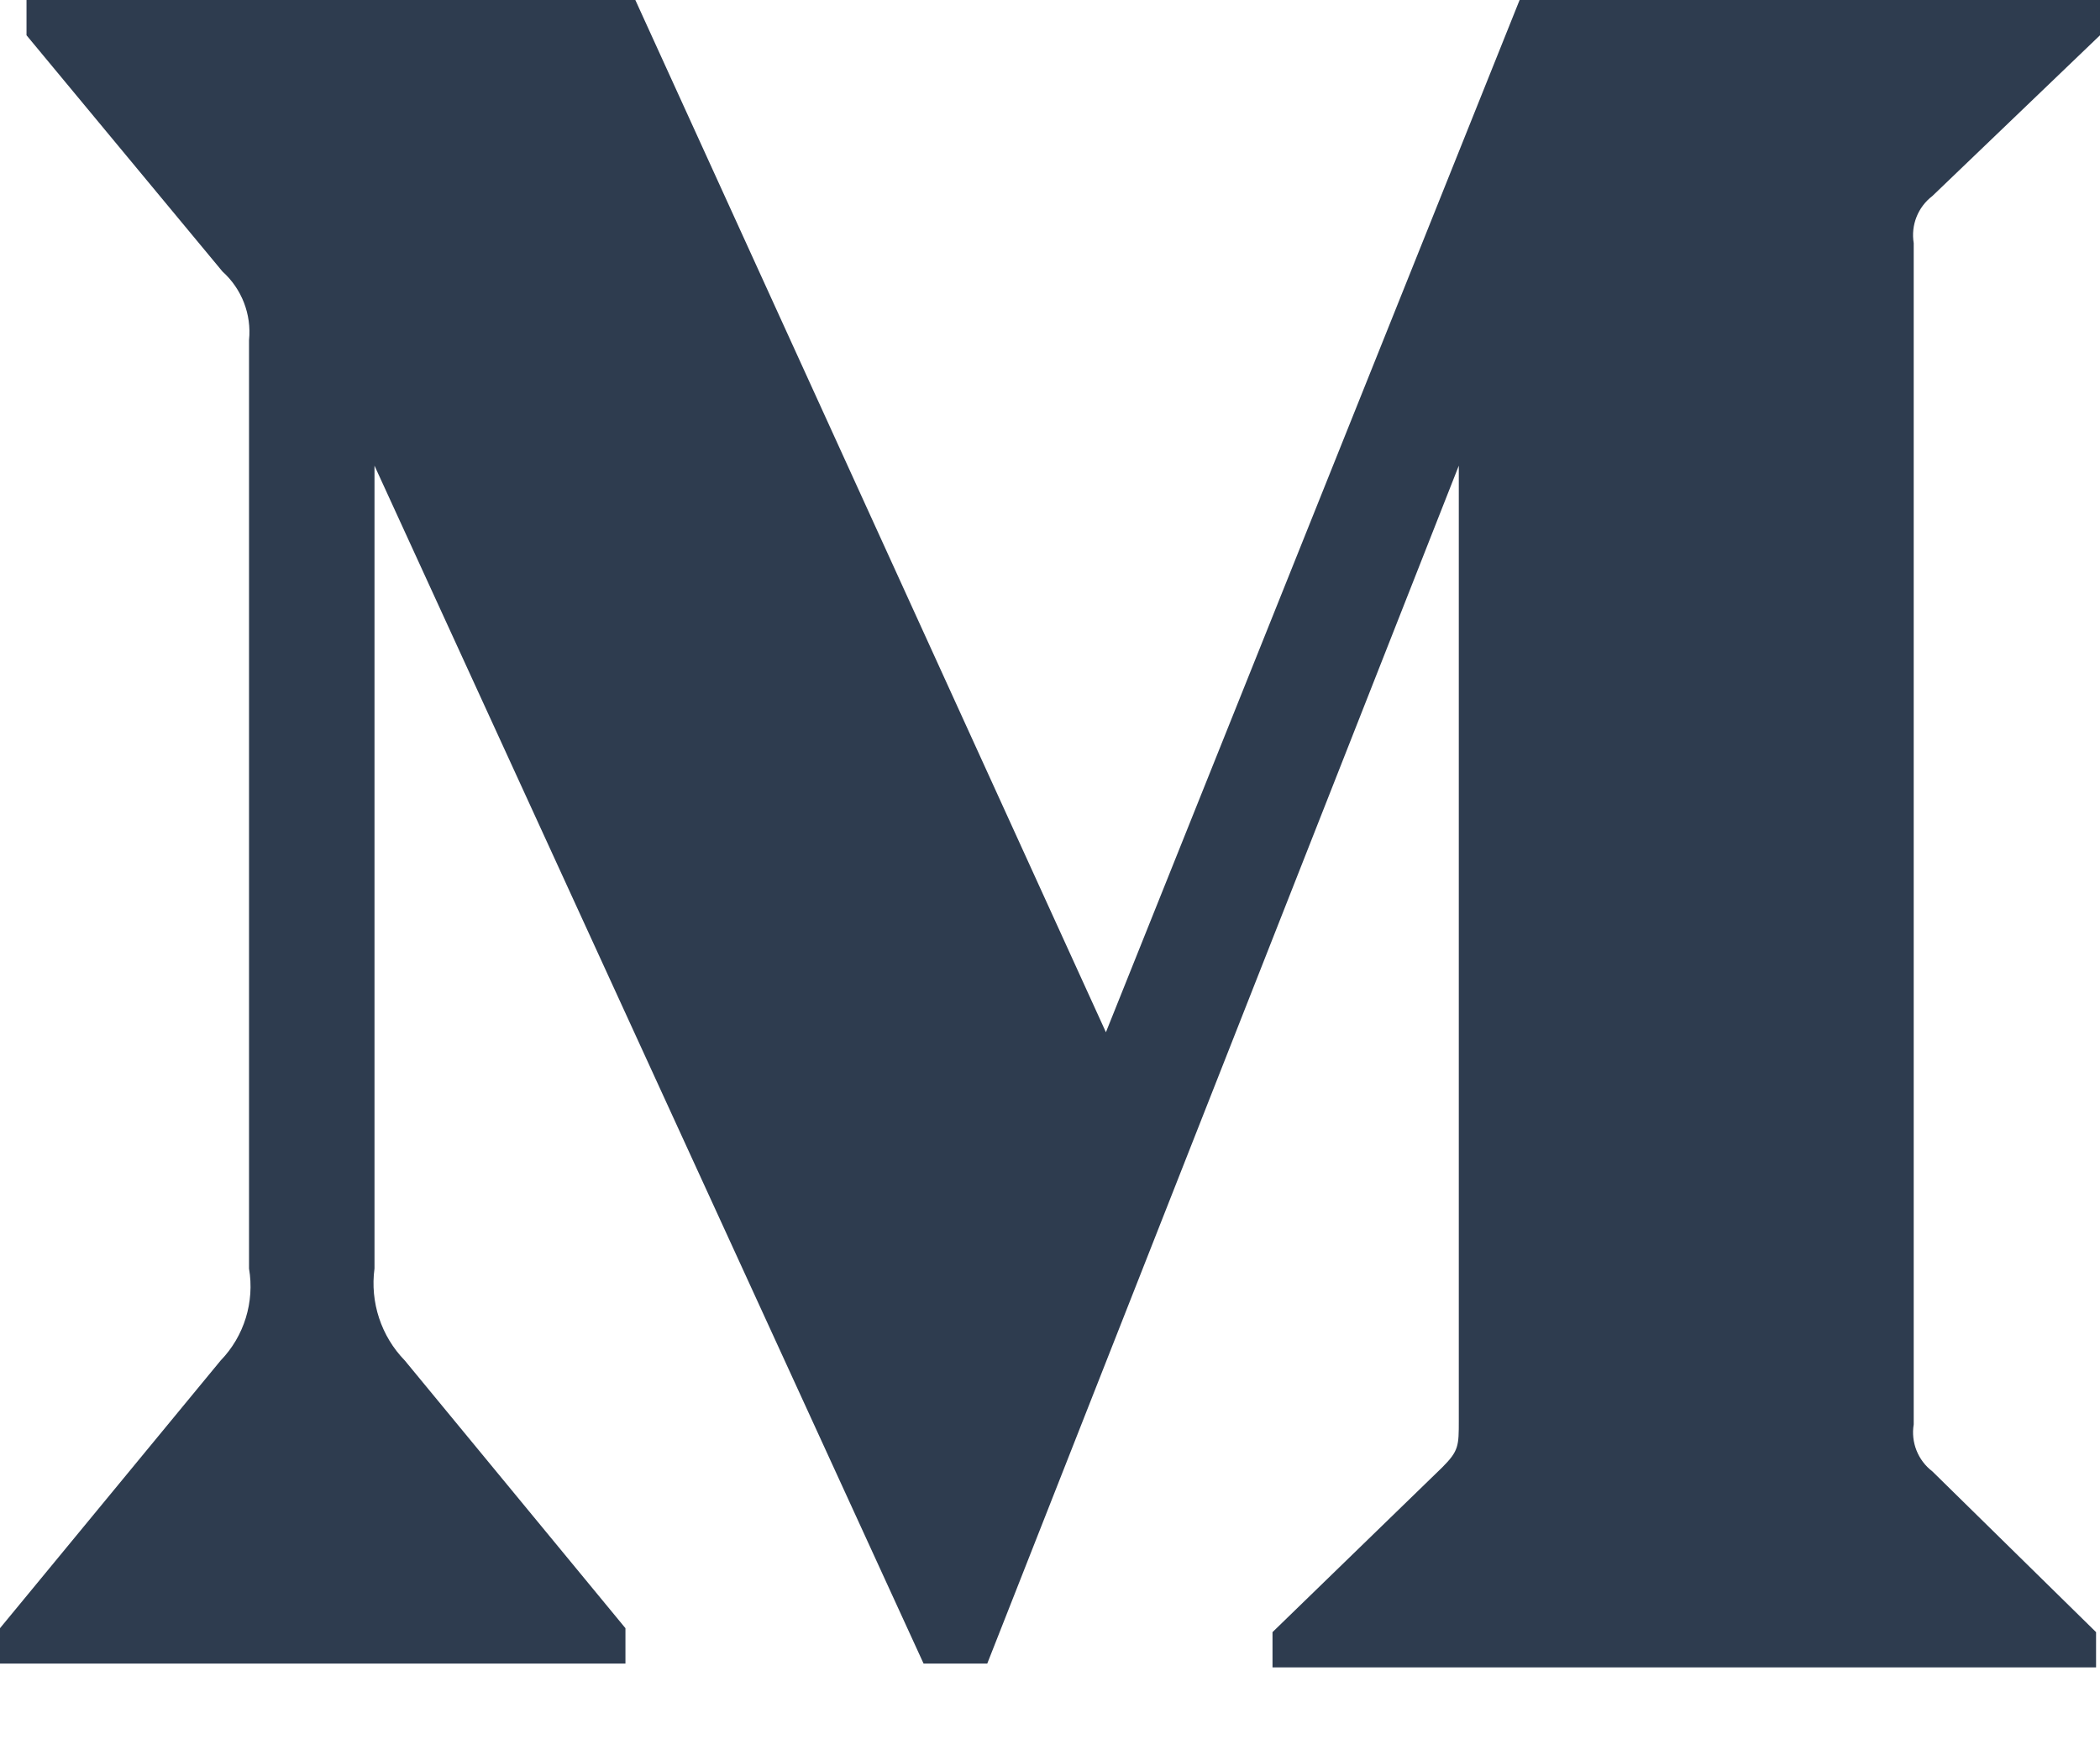 <svg xmlns="http://www.w3.org/2000/svg" xmlns:xlink="http://www.w3.org/1999/xlink" width="24" height="20" version="1.1" viewBox="0 0 24 20"><title>iconmonstr-medium-1</title><desc>Created with Sketch.</desc><g id="Page-1" fill="none" fill-rule="evenodd" stroke="none" stroke-width="1"><g id="DexWallet-Landing-Page-02@2x" fill="#2E3C4F" transform="translate(-1129, -1919)"><g id="iconmonstr-medium-1" transform="translate(1129, 1919)"><path id="Shape" d="M2.846,3.887 C2.876,3.592 2.763,3.301 2.543,3.103 L0.303,0.403 L0.303,-4.4408921e-16 L7.261,-4.4408921e-16 L12.639,11.795 L17.367,9.86076132e-32 L24,-4.4408921e-16 L24,0.403 L22.084,2.24 C21.919,2.366 21.837,2.573 21.871,2.778 L21.871,16.276 C21.837,16.48 21.919,16.687 22.084,16.813 L23.955,18.65 L23.955,19.053 L14.543,19.053 L14.543,18.65 L16.482,16.768 C16.672,16.578 16.672,16.522 16.672,16.231 L16.672,5.321 L11.283,19.009 L10.555,19.009 L4.28,5.321 L4.28,14.495 C4.228,14.88 4.356,15.269 4.627,15.547 L7.148,18.605 L7.148,19.009 L-6.21724894e-15,19.009 L-6.21724894e-15,18.605 L2.521,15.547 C2.791,15.268 2.911,14.877 2.846,14.495 L2.846,3.887 Z"/></g></g></g></svg>